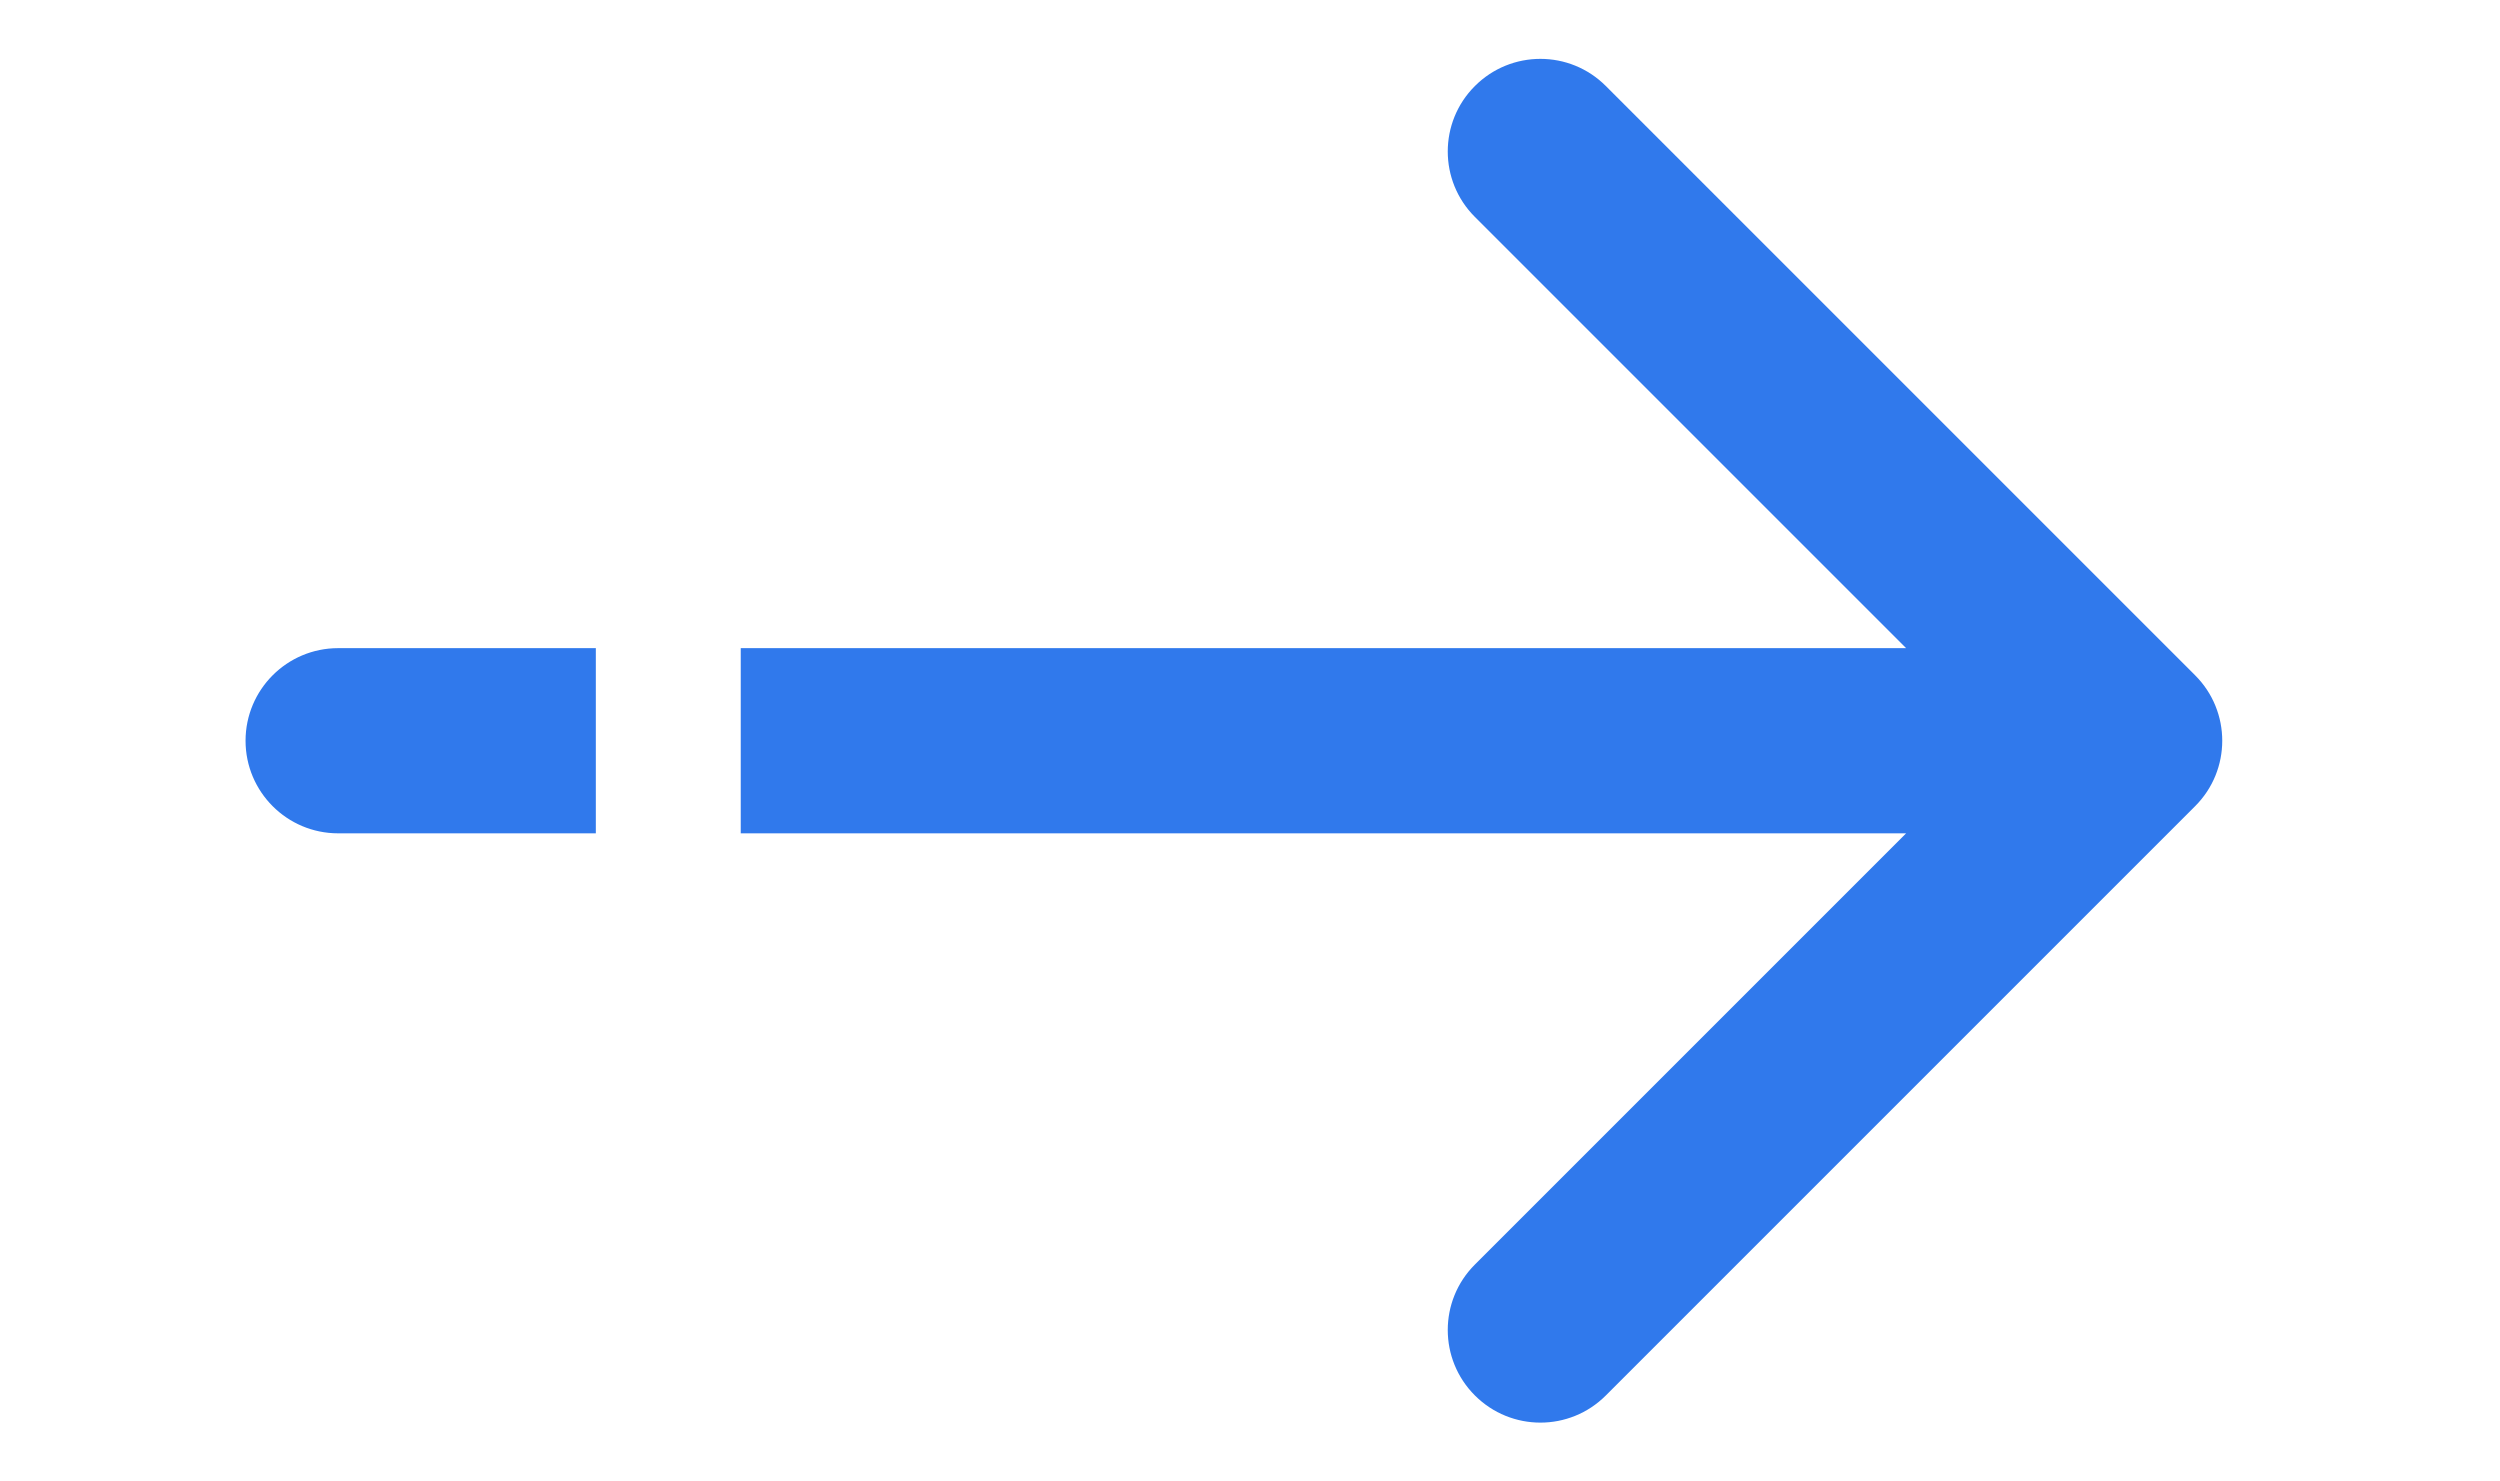 <svg width="27" height="16" viewBox="0 0 27 16" fill="none" xmlns="http://www.w3.org/2000/svg">
<g id="Iconly/Light/Arrow - Left 2">
<g id="Group 238084">
<path id="Arrow 1" d="M23.707 8.707C24.098 8.317 24.098 7.683 23.707 7.293L17.343 0.929C16.953 0.538 16.32 0.538 15.929 0.929C15.538 1.319 15.538 1.953 15.929 2.343L21.586 8L15.929 13.657C15.538 14.047 15.538 14.681 15.929 15.071C16.32 15.462 16.953 15.462 17.343 15.071L23.707 8.707ZM8 9L23 9L23 7L8 7L8 9Z" fill="#3079EC"/>
<path id="Arrow 2" d="M3.652 7C3.1 7 2.652 7.448 2.652 8C2.652 8.552 3.1 9 3.652 9L3.652 7ZM3.652 9H6.435V7L3.652 7L3.652 9Z" fill="#3079EC"/>
</g>
</g>
</svg>
